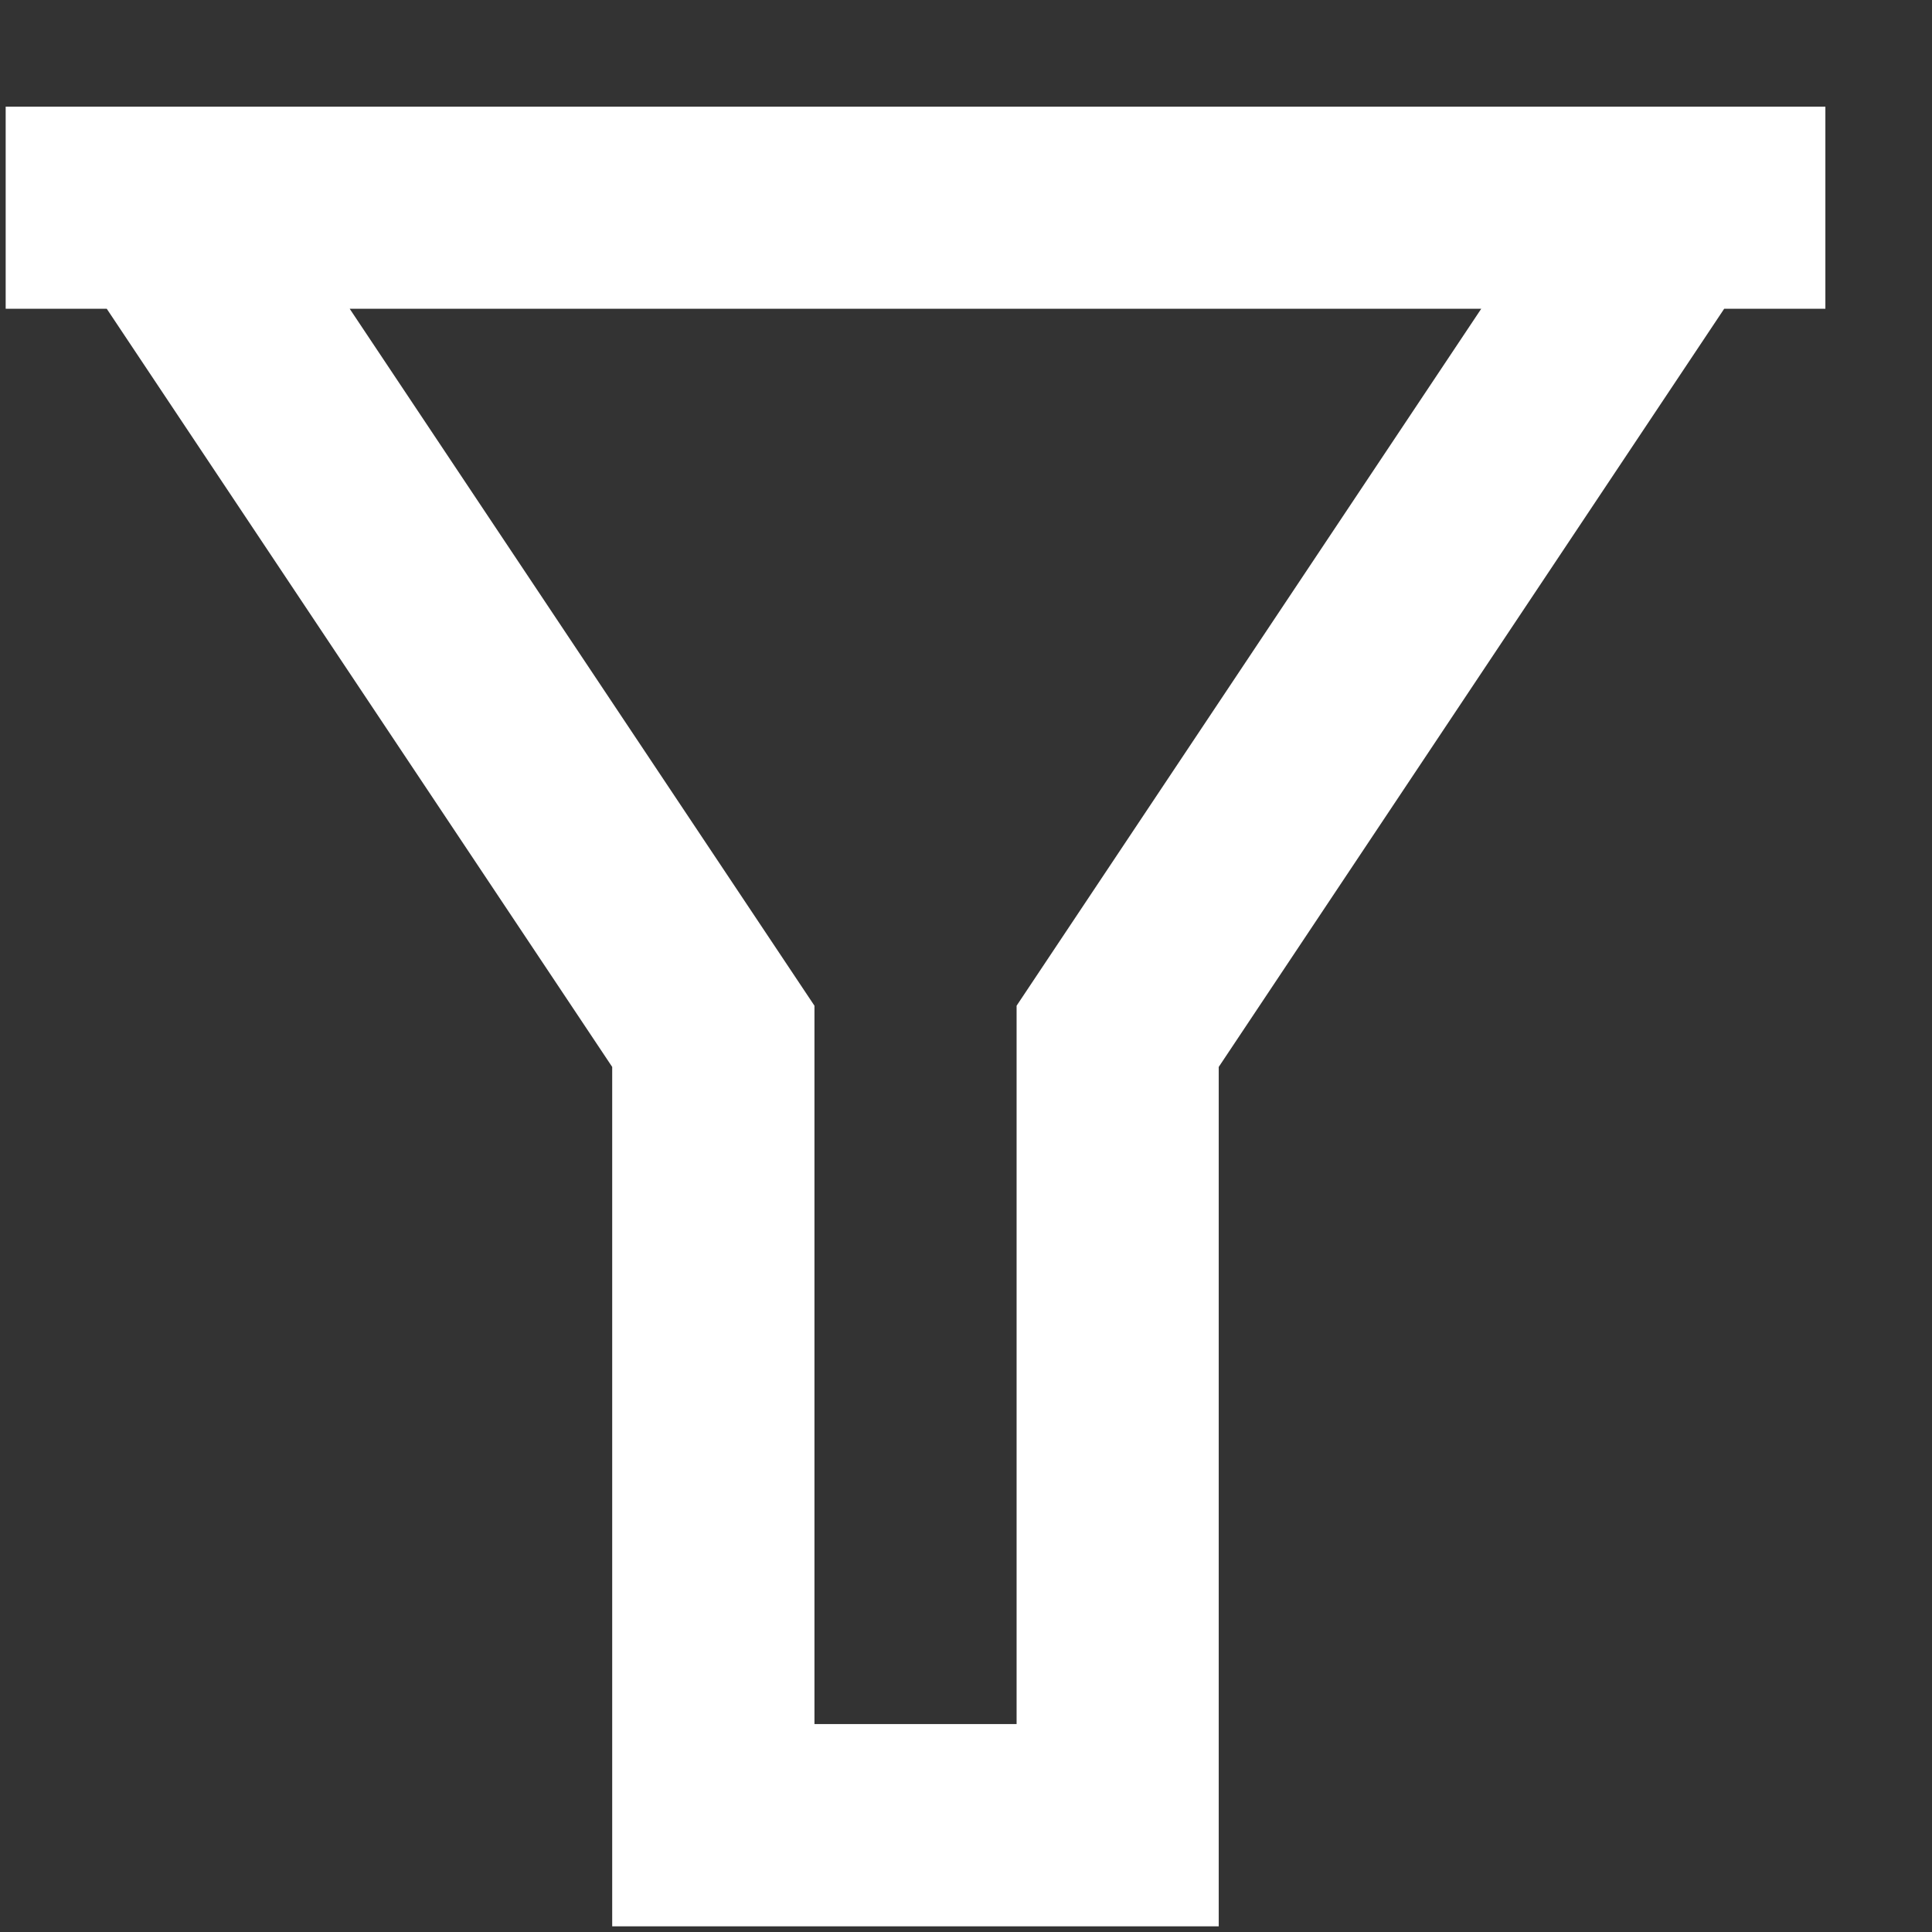 <svg width="16" height="16" viewBox="0 0 16 16" fill="none" xmlns="http://www.w3.org/2000/svg">
<rect x="0" y="0" width="16" height="16" fill="#333333" stroke="none"/>
<path d="M15.117 0.883V2.557H14.279L10.093 8.836V15.953H5.07V8.836L0.884 2.557H0.047V0.883H15.117ZM2.896 2.557L6.745 8.329V14.278H8.419V8.329L12.267 2.557H2.896Z" fill="white"/>
</svg>
